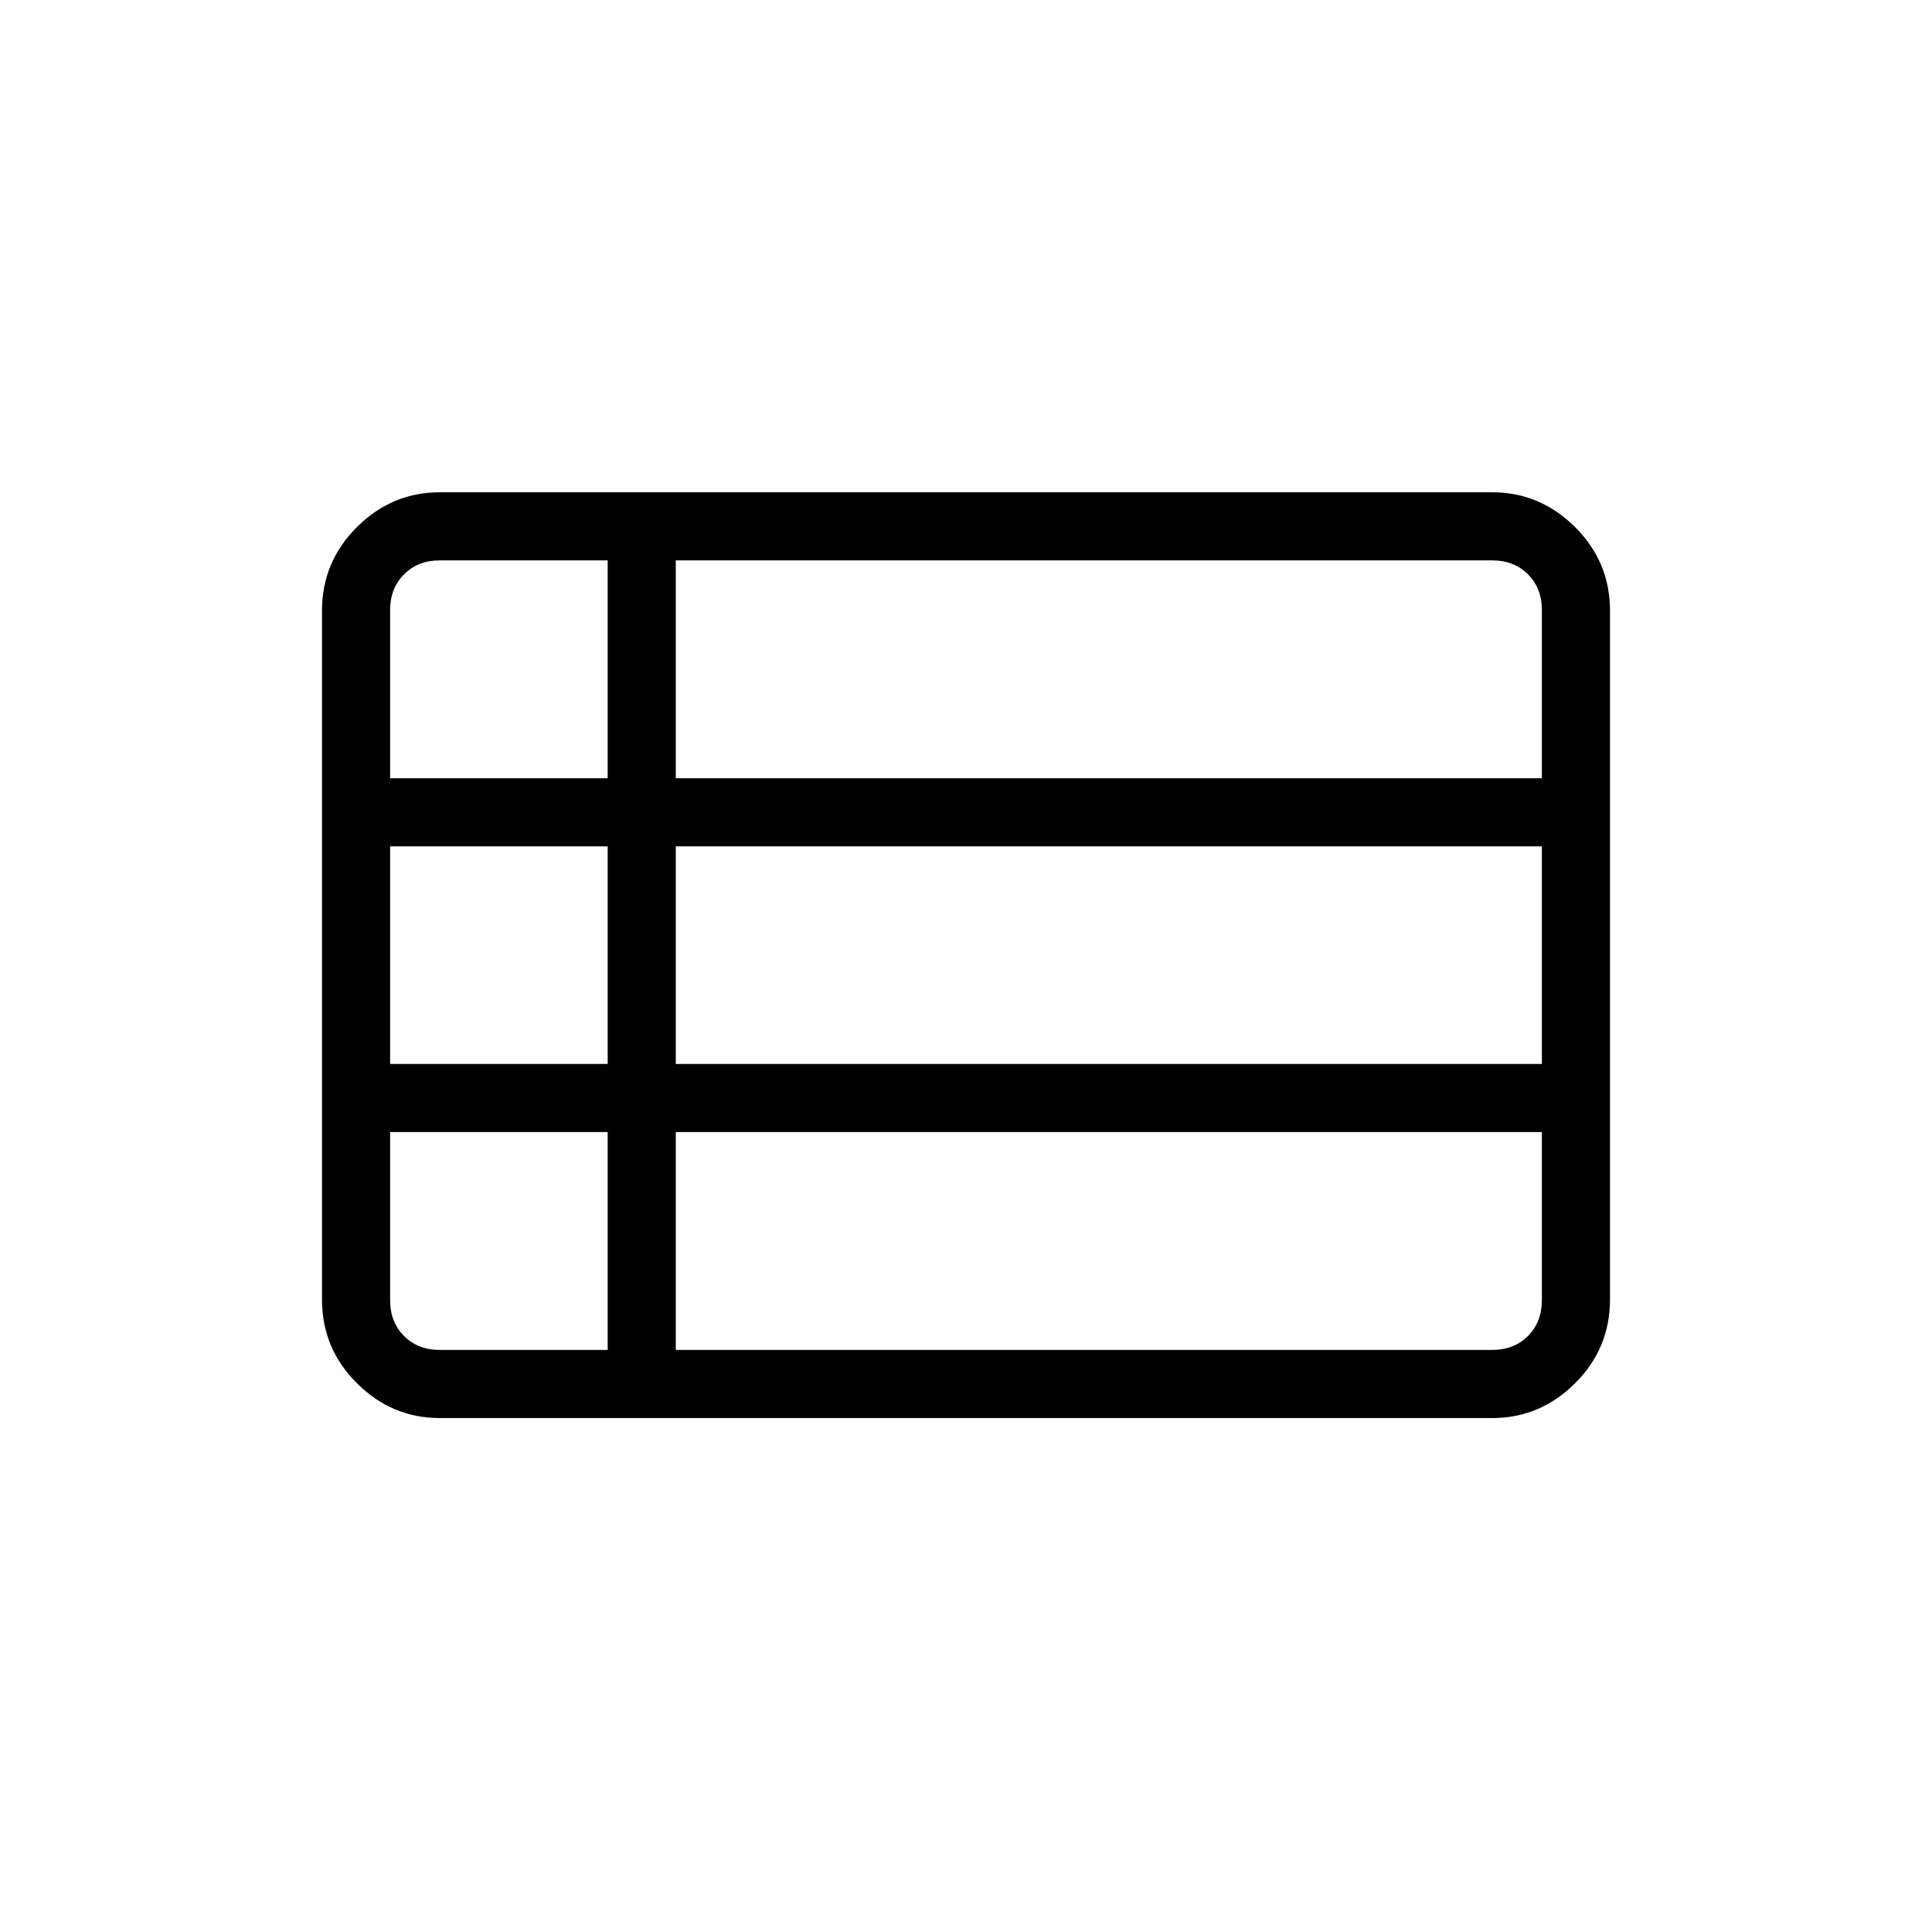 <svg xmlns="http://www.w3.org/2000/svg" height="40" viewBox="0 -960 960 960" width="40"><path d="M160-314.23v-342.31q0-24.29 17.37-41.57 17.37-17.27 41.09-17.27h523.08q23.72 0 41.09 17.27Q800-680.83 800-656.54v342.31q0 24.29-17.37 41.57t-41.09 17.28H218.46q-23.72 0-41.09-17.28Q160-289.94 160-314.23Zm33.85-259.05h108.1v-108.26h-83.49q-10.77 0-17.69 6.92-6.92 6.93-6.92 17.7v83.64Zm141.94 0h430.36v-83.64q0-10.77-6.92-17.7-6.92-6.92-17.69-6.92H335.79v108.26Zm0 141.95h430.36v-108.11H335.79v108.11Zm0 142.1h405.75q10.77 0 17.69-6.92 6.92-6.93 6.92-17.7v-83.64H335.79v108.26Zm-117.33 0h83.49v-108.26h-108.1v83.64q0 10.77 6.92 17.7 6.92 6.92 17.69 6.92Zm-24.61-142.1h108.1v-108.11h-108.1v108.11Z"/></svg>